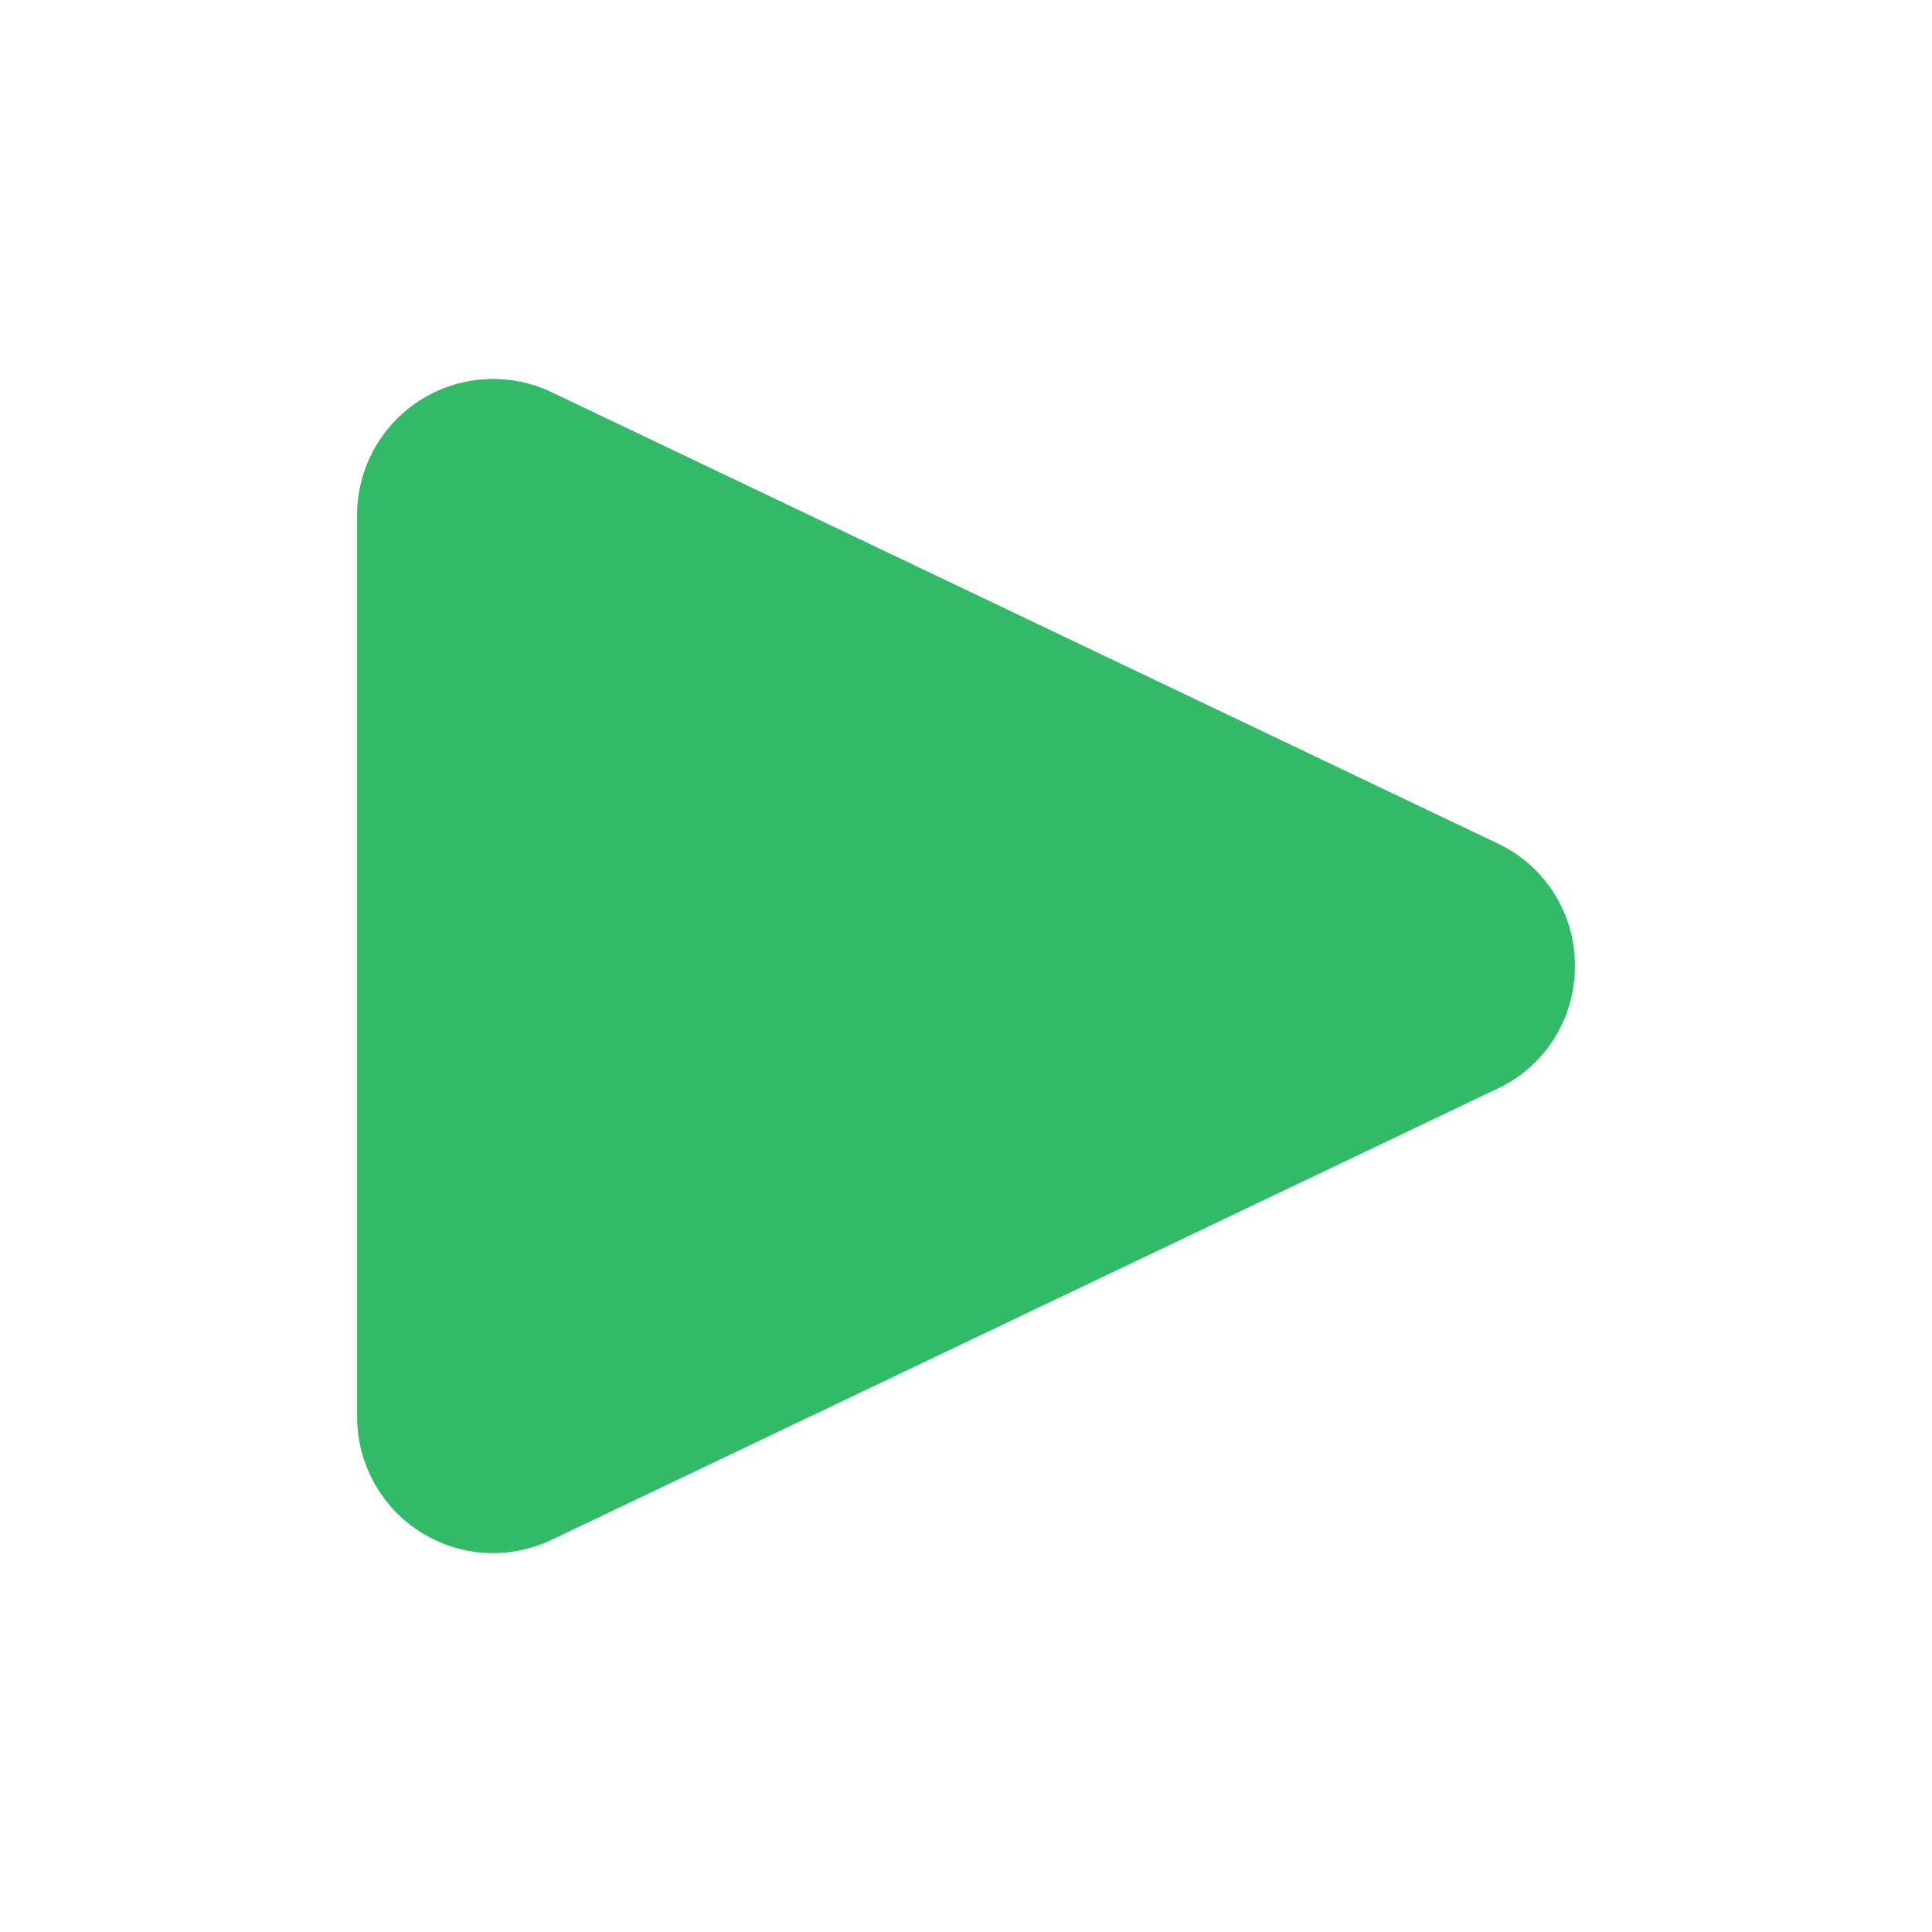 <svg xmlns="http://www.w3.org/2000/svg" viewBox="0 0 64 64">
    <path fill="#33ba69"
        d="M52.17,32a4.457,4.457,0,0,1-2.56,4.06L18.27,51.01a4.611,4.611,0,0,1-1.94.44,4.515,4.515,0,0,1-4.5-4.51V17.06a4.506,4.506,0,0,1,6.44-4.07L49.61,27.94A4.457,4.457,0,0,1,52.17,32Z" />
    </svg>